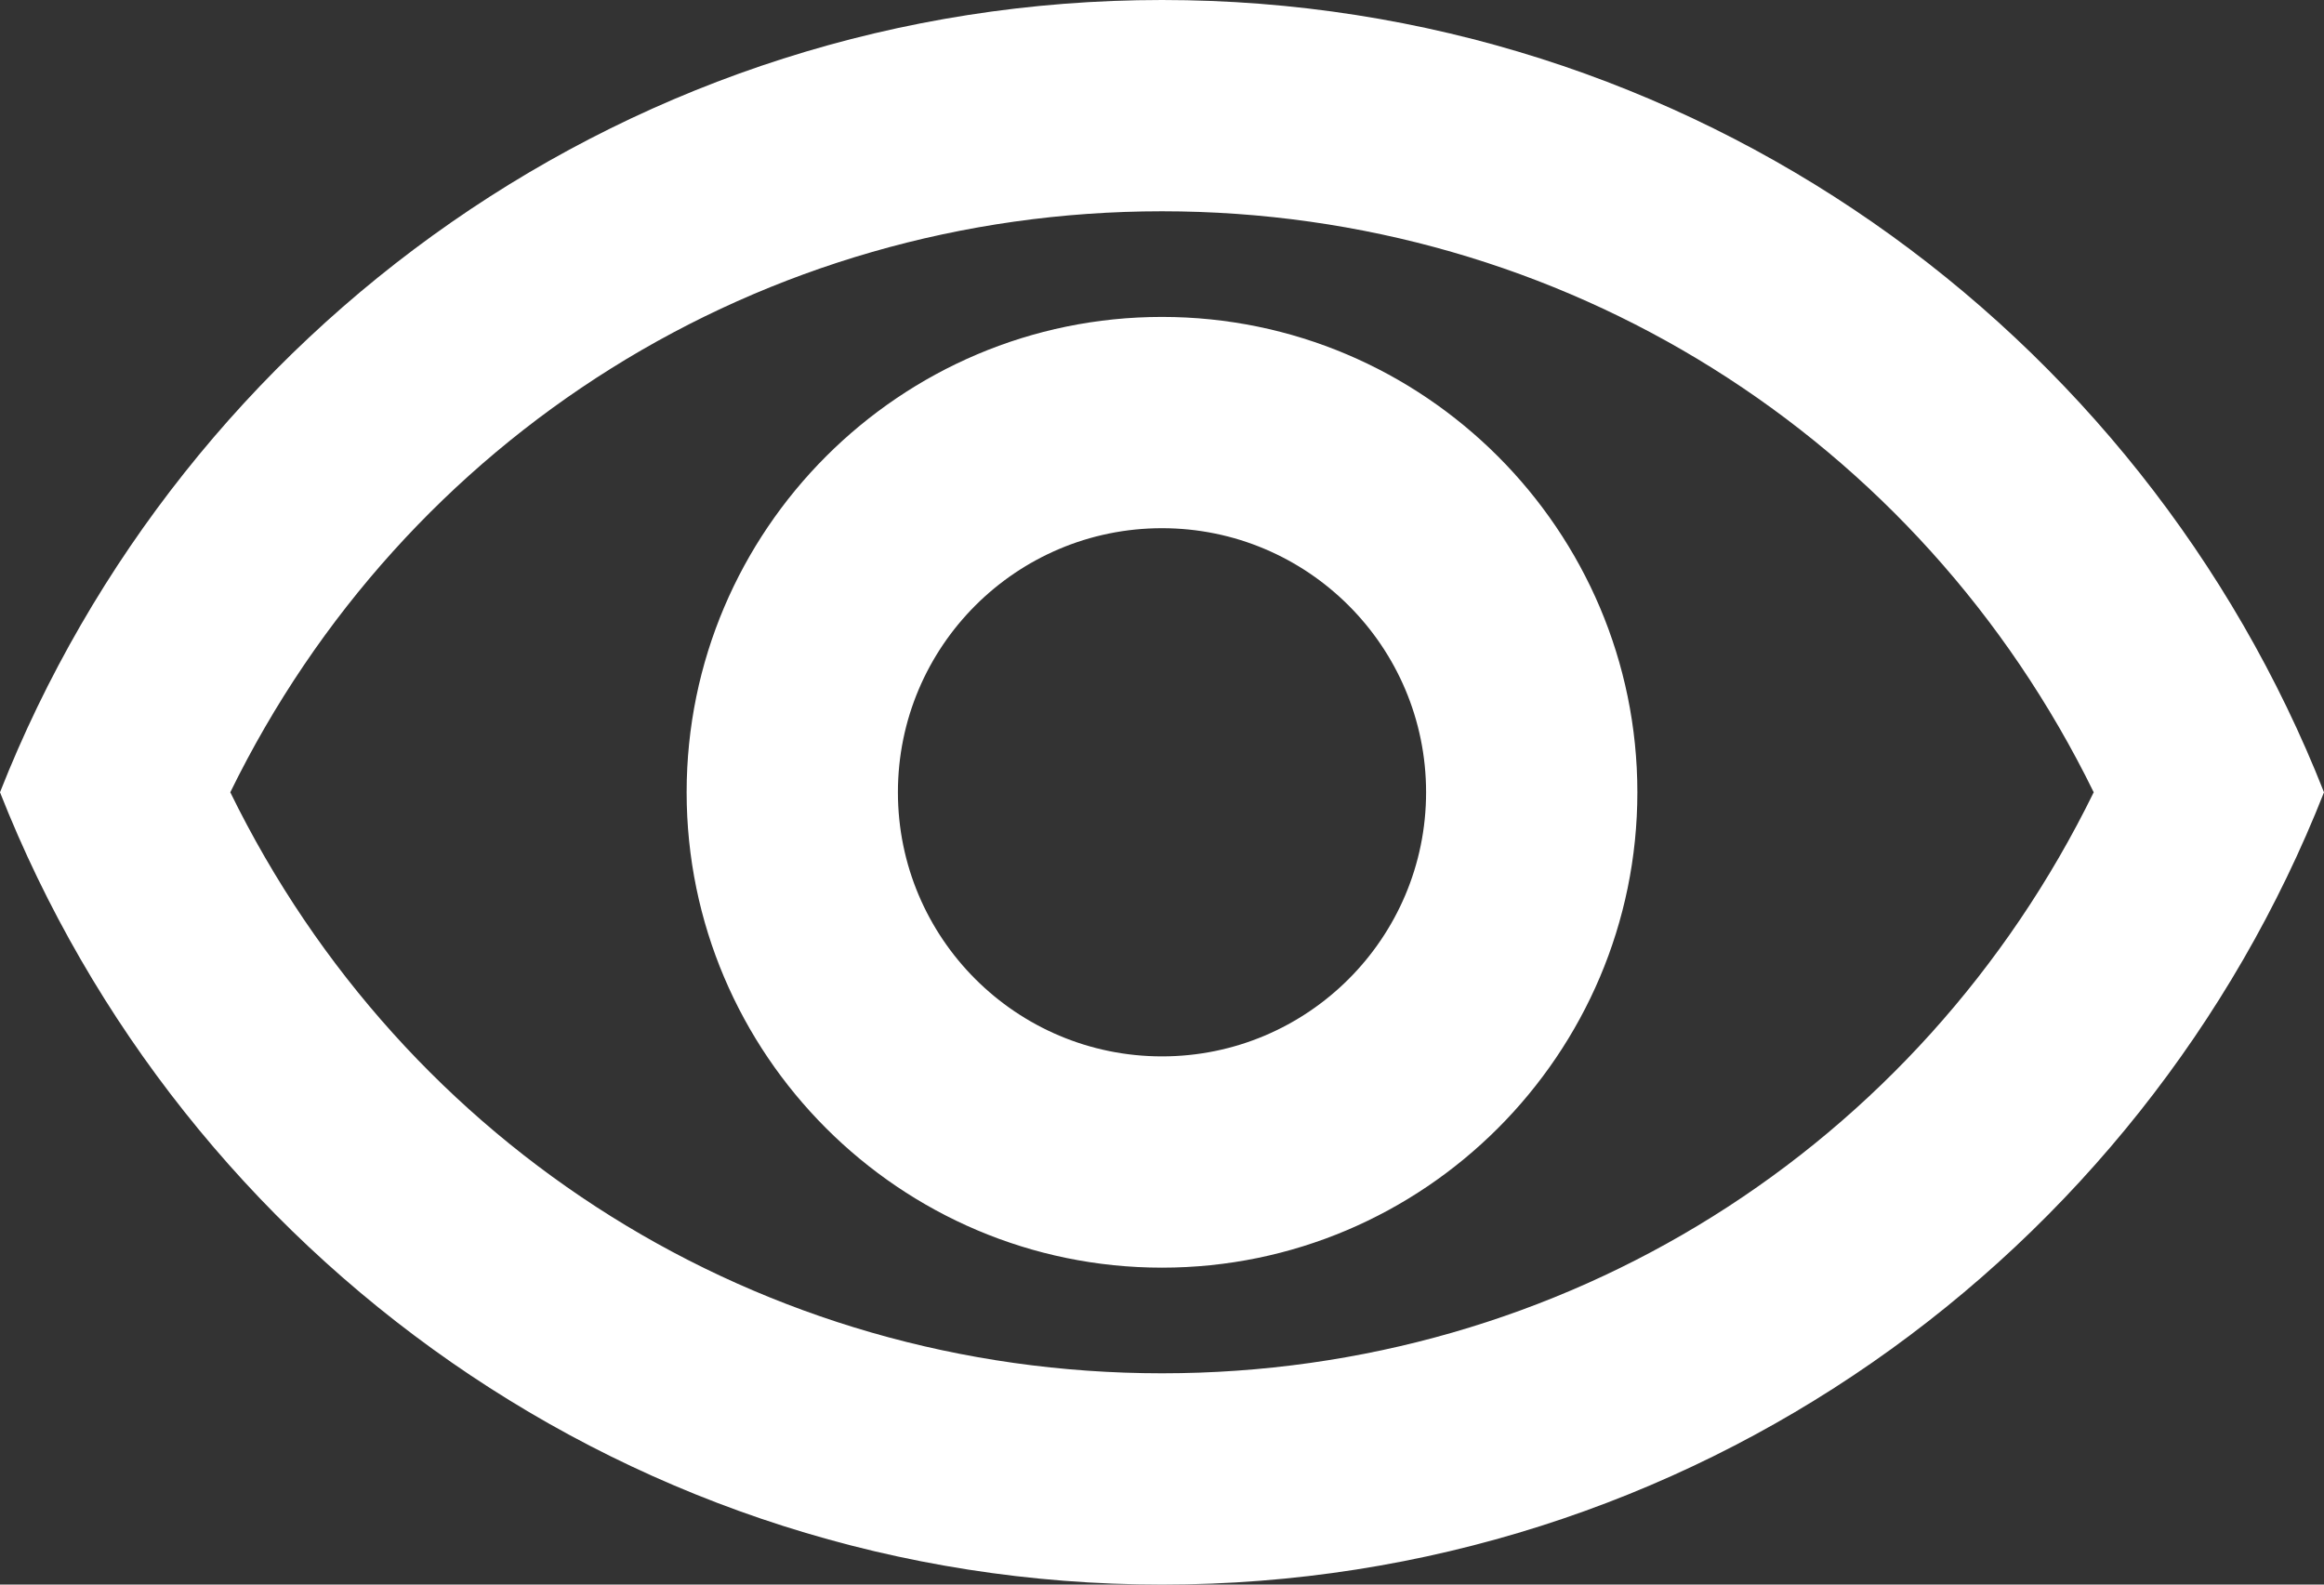 <svg width="44" height="30" viewBox="0 0 44 30" fill="none" xmlns="http://www.w3.org/2000/svg">
<rect x="0" y="0" width="44" height="30" fill="#333333" stroke="none"/>
<path fill-rule="evenodd" clip-rule="evenodd" d="M22 4C29.58 4 36.34 8.26 39.64 15C36.34 21.74 29.6 26 22 26C14.4 26 7.66 21.74 4.36 15C7.66 8.26 14.42 4 22 4ZM22 0C12 0 3.46 6.22 0 15C3.46 23.78 12 30 22 30C32 30 40.54 23.78 44 15C40.54 6.22 32 0 22 0ZM22 10C24.76 10 27 12.24 27 15C27 17.76 24.76 20 22 20C19.24 20 17 17.76 17 15C17 12.24 19.24 10 22 10ZM22 6C17.04 6 13 10.04 13 15C13 19.96 17.04 24 22 24C26.96 24 31 19.96 31 15C31 10.04 26.96 6 22 6Z" fill="white"/>
</svg>
